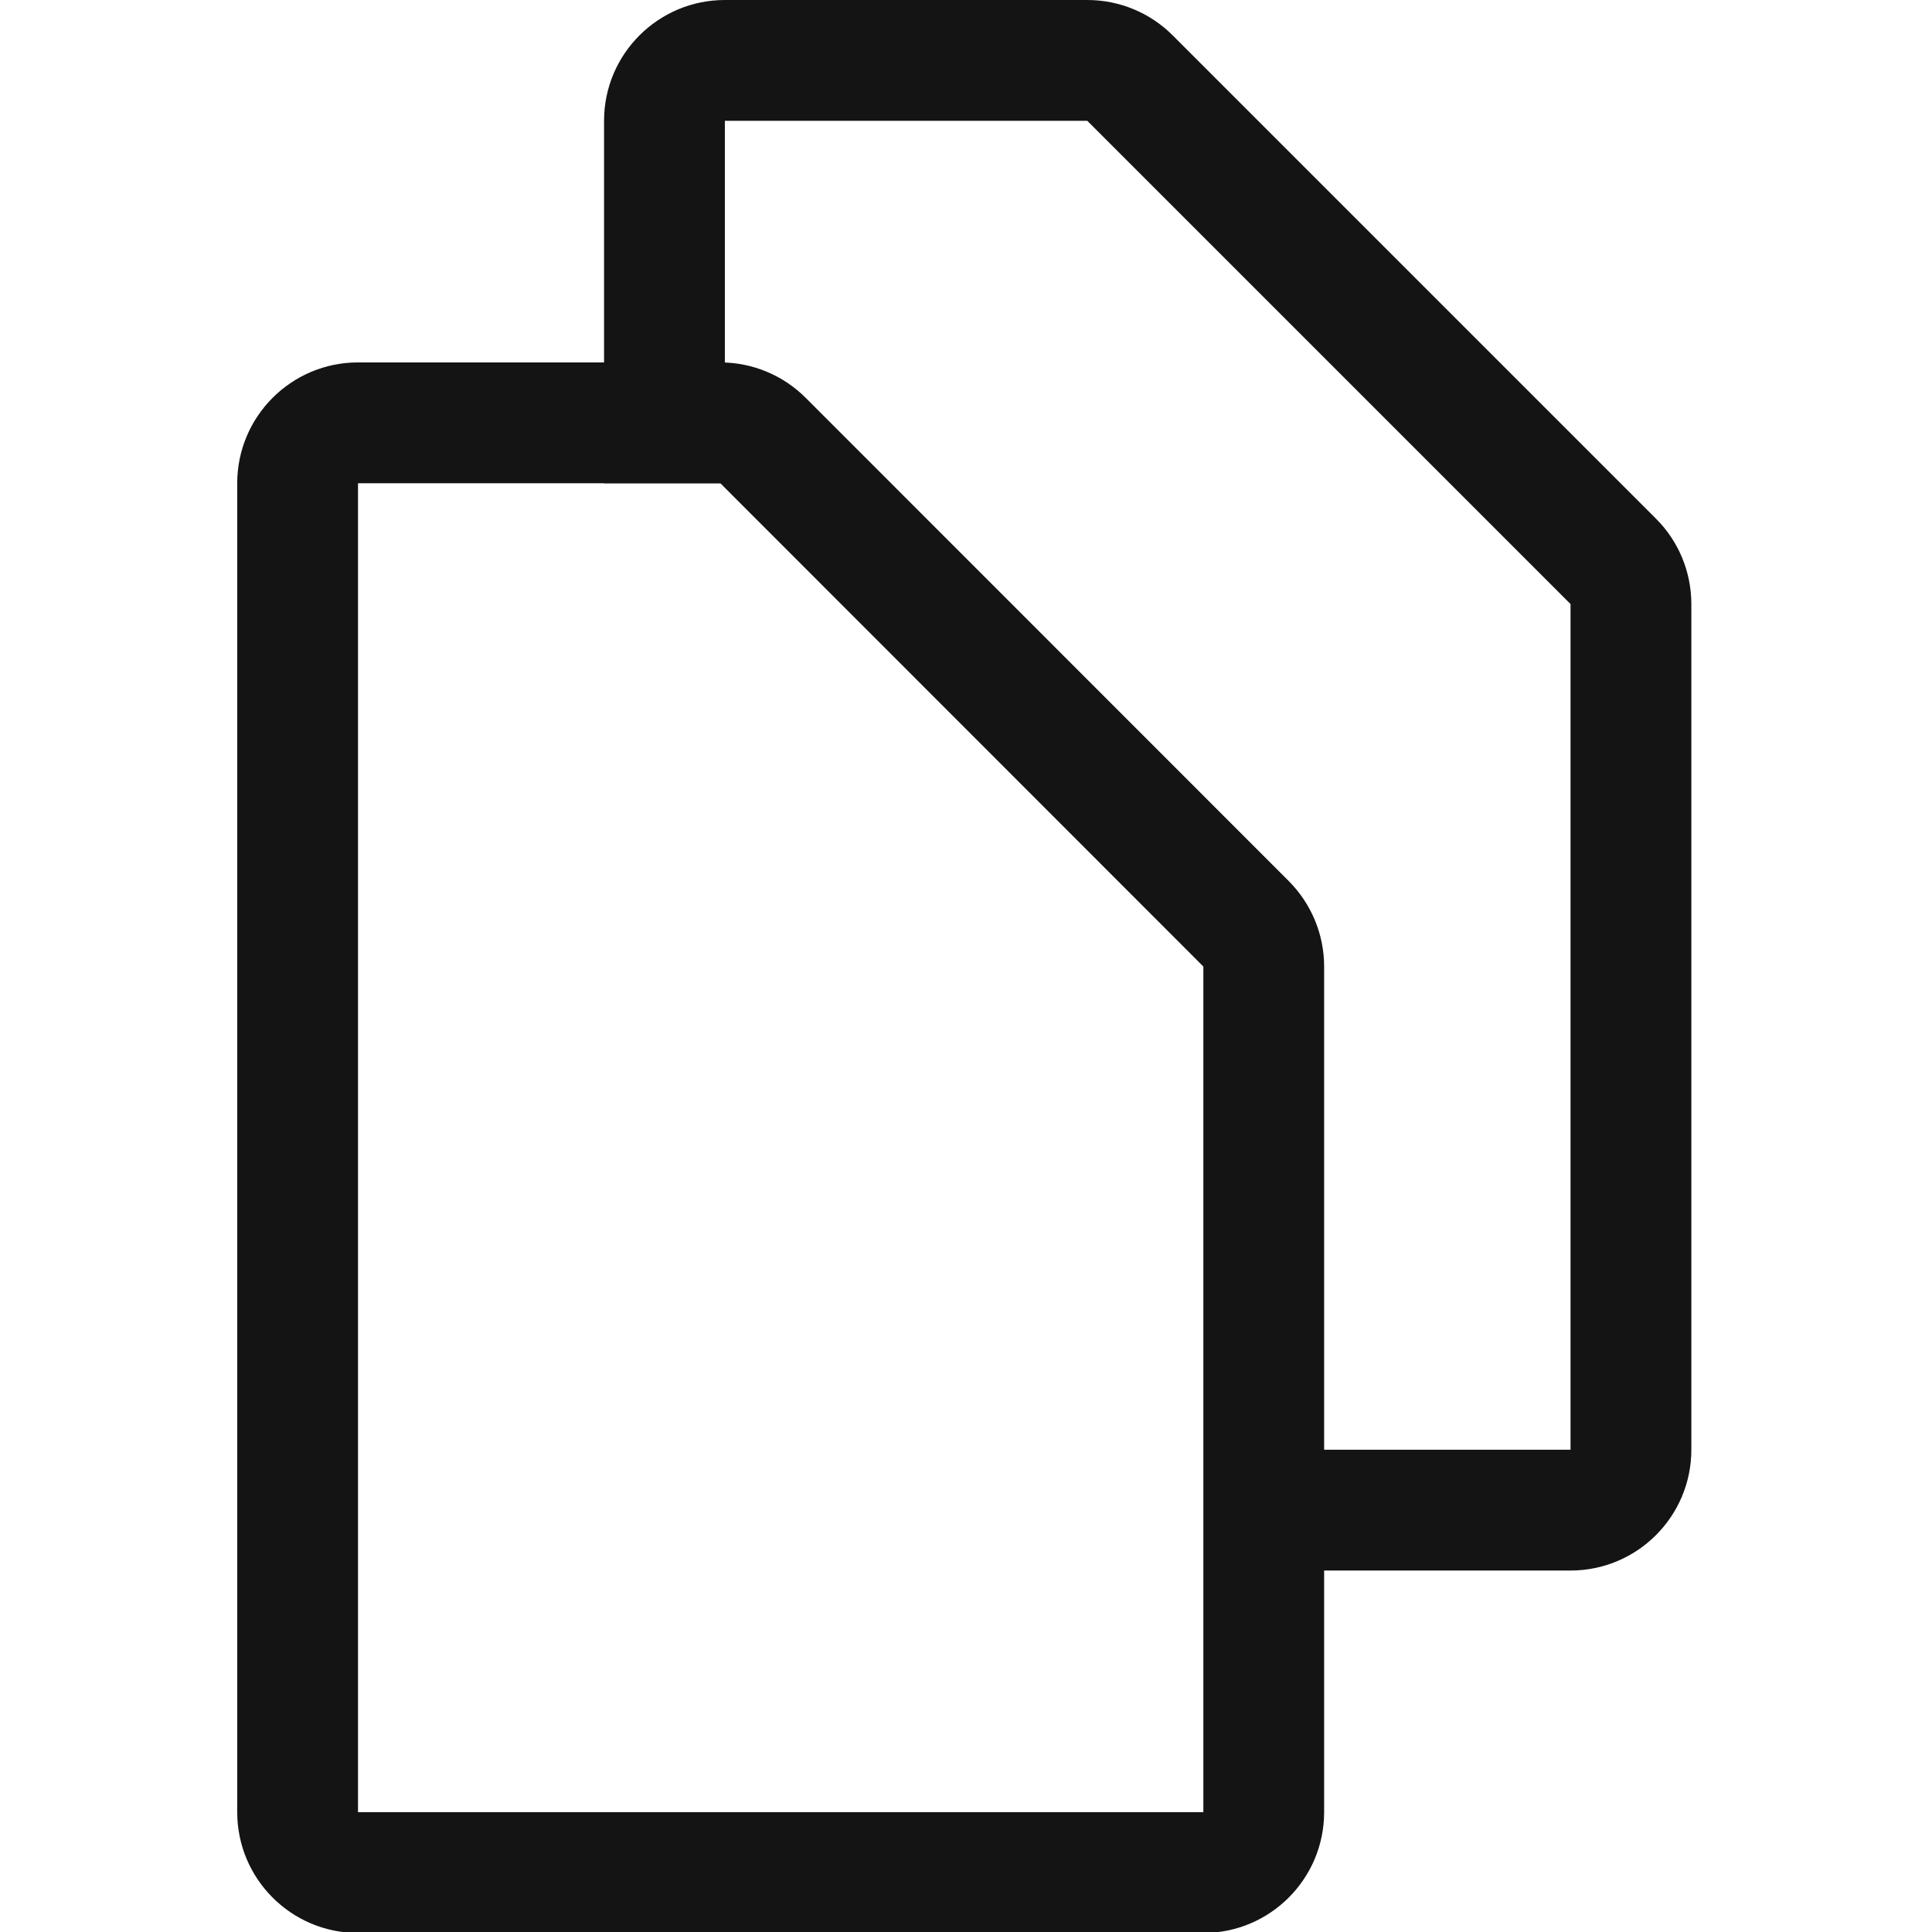 <?xml version="1.0" encoding="UTF-8" standalone="no"?>
<!DOCTYPE svg PUBLIC "-//W3C//DTD SVG 1.1//EN" "http://www.w3.org/Graphics/SVG/1.1/DTD/svg11.dtd">
<svg width="100%" height="100%" viewBox="0 0 16 16" version="1.1" xmlns="http://www.w3.org/2000/svg" xmlns:xlink="http://www.w3.org/1999/xlink" xml:space="preserve" xmlns:serif="http://www.serif.com/" style="fill-rule:evenodd;clip-rule:evenodd;stroke-linejoin:round;stroke-miterlimit:2;">
    <g transform="matrix(1,0,0,1,-108,-36)">
        <g id="copy" transform="matrix(0.667,0,0,0.667,108,36)">
            <rect x="0" y="0" width="24" height="24" style="fill:none;"/>
            <g transform="matrix(1.312,0,0,1.375,-138.563,-47.625)">
                <path d="M118.143,43.364C118.143,43.074 118.022,42.797 117.808,42.592L113.237,38.229C113.022,38.024 112.732,37.909 112.429,37.909L109,37.909C108.369,37.909 107.857,38.398 107.857,39L107.857,51C107.857,51.602 108.369,52.091 109,52.091L117,52.091C117.631,52.091 118.143,51.602 118.143,51L118.143,43.364ZM117,43.364L112.429,39L109,39L109,51L117,51L117,43.364Z" style="fill:rgb(20,20,20);"/>
            </g>
            <g transform="matrix(1.5,0,0,1.5,-162,-54)">
                <path d="M113,40L113,37C113,36.448 113.448,36 114,36L117,36C117.265,36 117.52,36.105 117.707,36.293L121.707,40.293C121.895,40.48 122,40.735 122,41L122,48C122,48.552 121.552,49 121,49L118,49L118,48L121,48L121,41L117,37L114,37L114,40L113,40Z" style="fill:rgb(20,20,20);"/>
            </g>
        </g>
    </g>
</svg>
